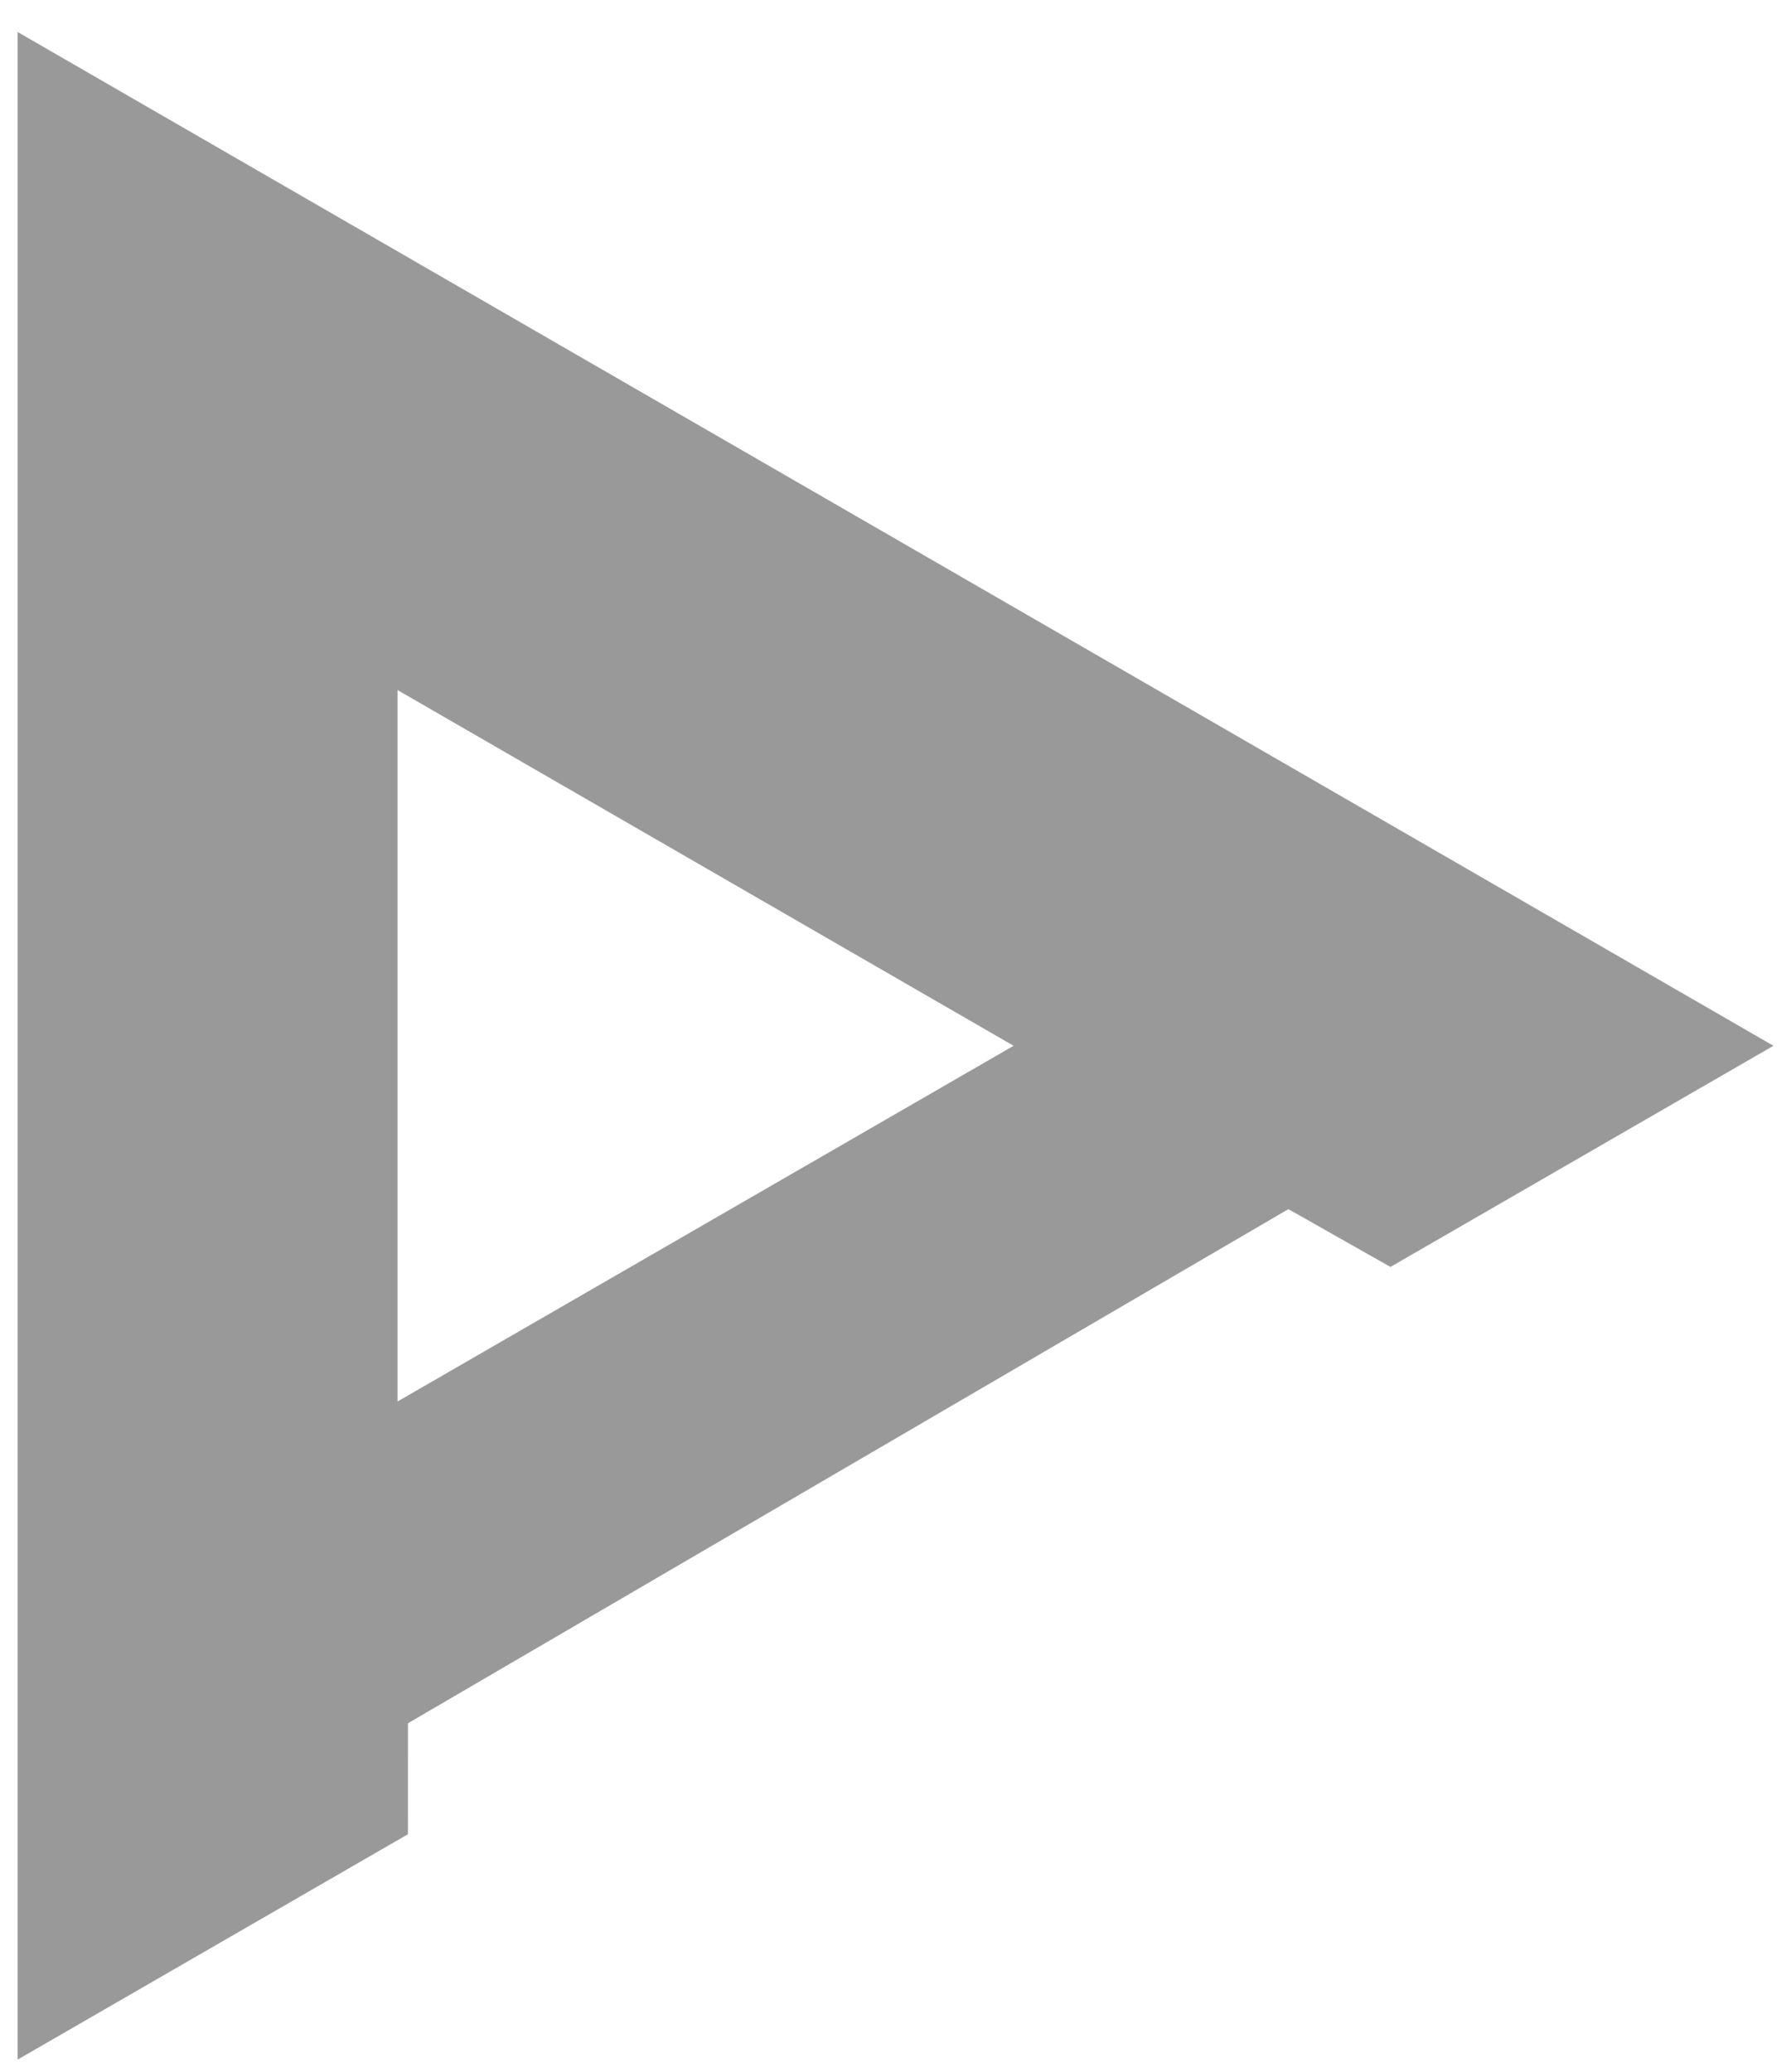 <?xml version="1.0" encoding="UTF-8"?>
<svg width="51px" height="59px" viewBox="0 0 51 59" version="1.1" xmlns="http://www.w3.org/2000/svg" xmlns:xlink="http://www.w3.org/1999/xlink">
    <!-- Generator: Sketch 57.1 (83088) - https://sketch.com -->
    <title>Combined Shape</title>
    <desc>Created with Sketch.</desc>
    <g id="Page-1" stroke="none" stroke-width="1" fill="none" fill-rule="evenodd">
        <path d="M0.5,0.91 L50.5,29.777 L39.594,36.074 L36.688,34.428 L11.617,49.067 L11.616,52.227 L0.5,58.645 L0.5,0.91 Z M11.319,19.648 L11.319,39.906 L28.863,29.777 L11.319,19.648 Z" id="Combined-Shape" fill="#999999"></path>
    </g>
</svg>